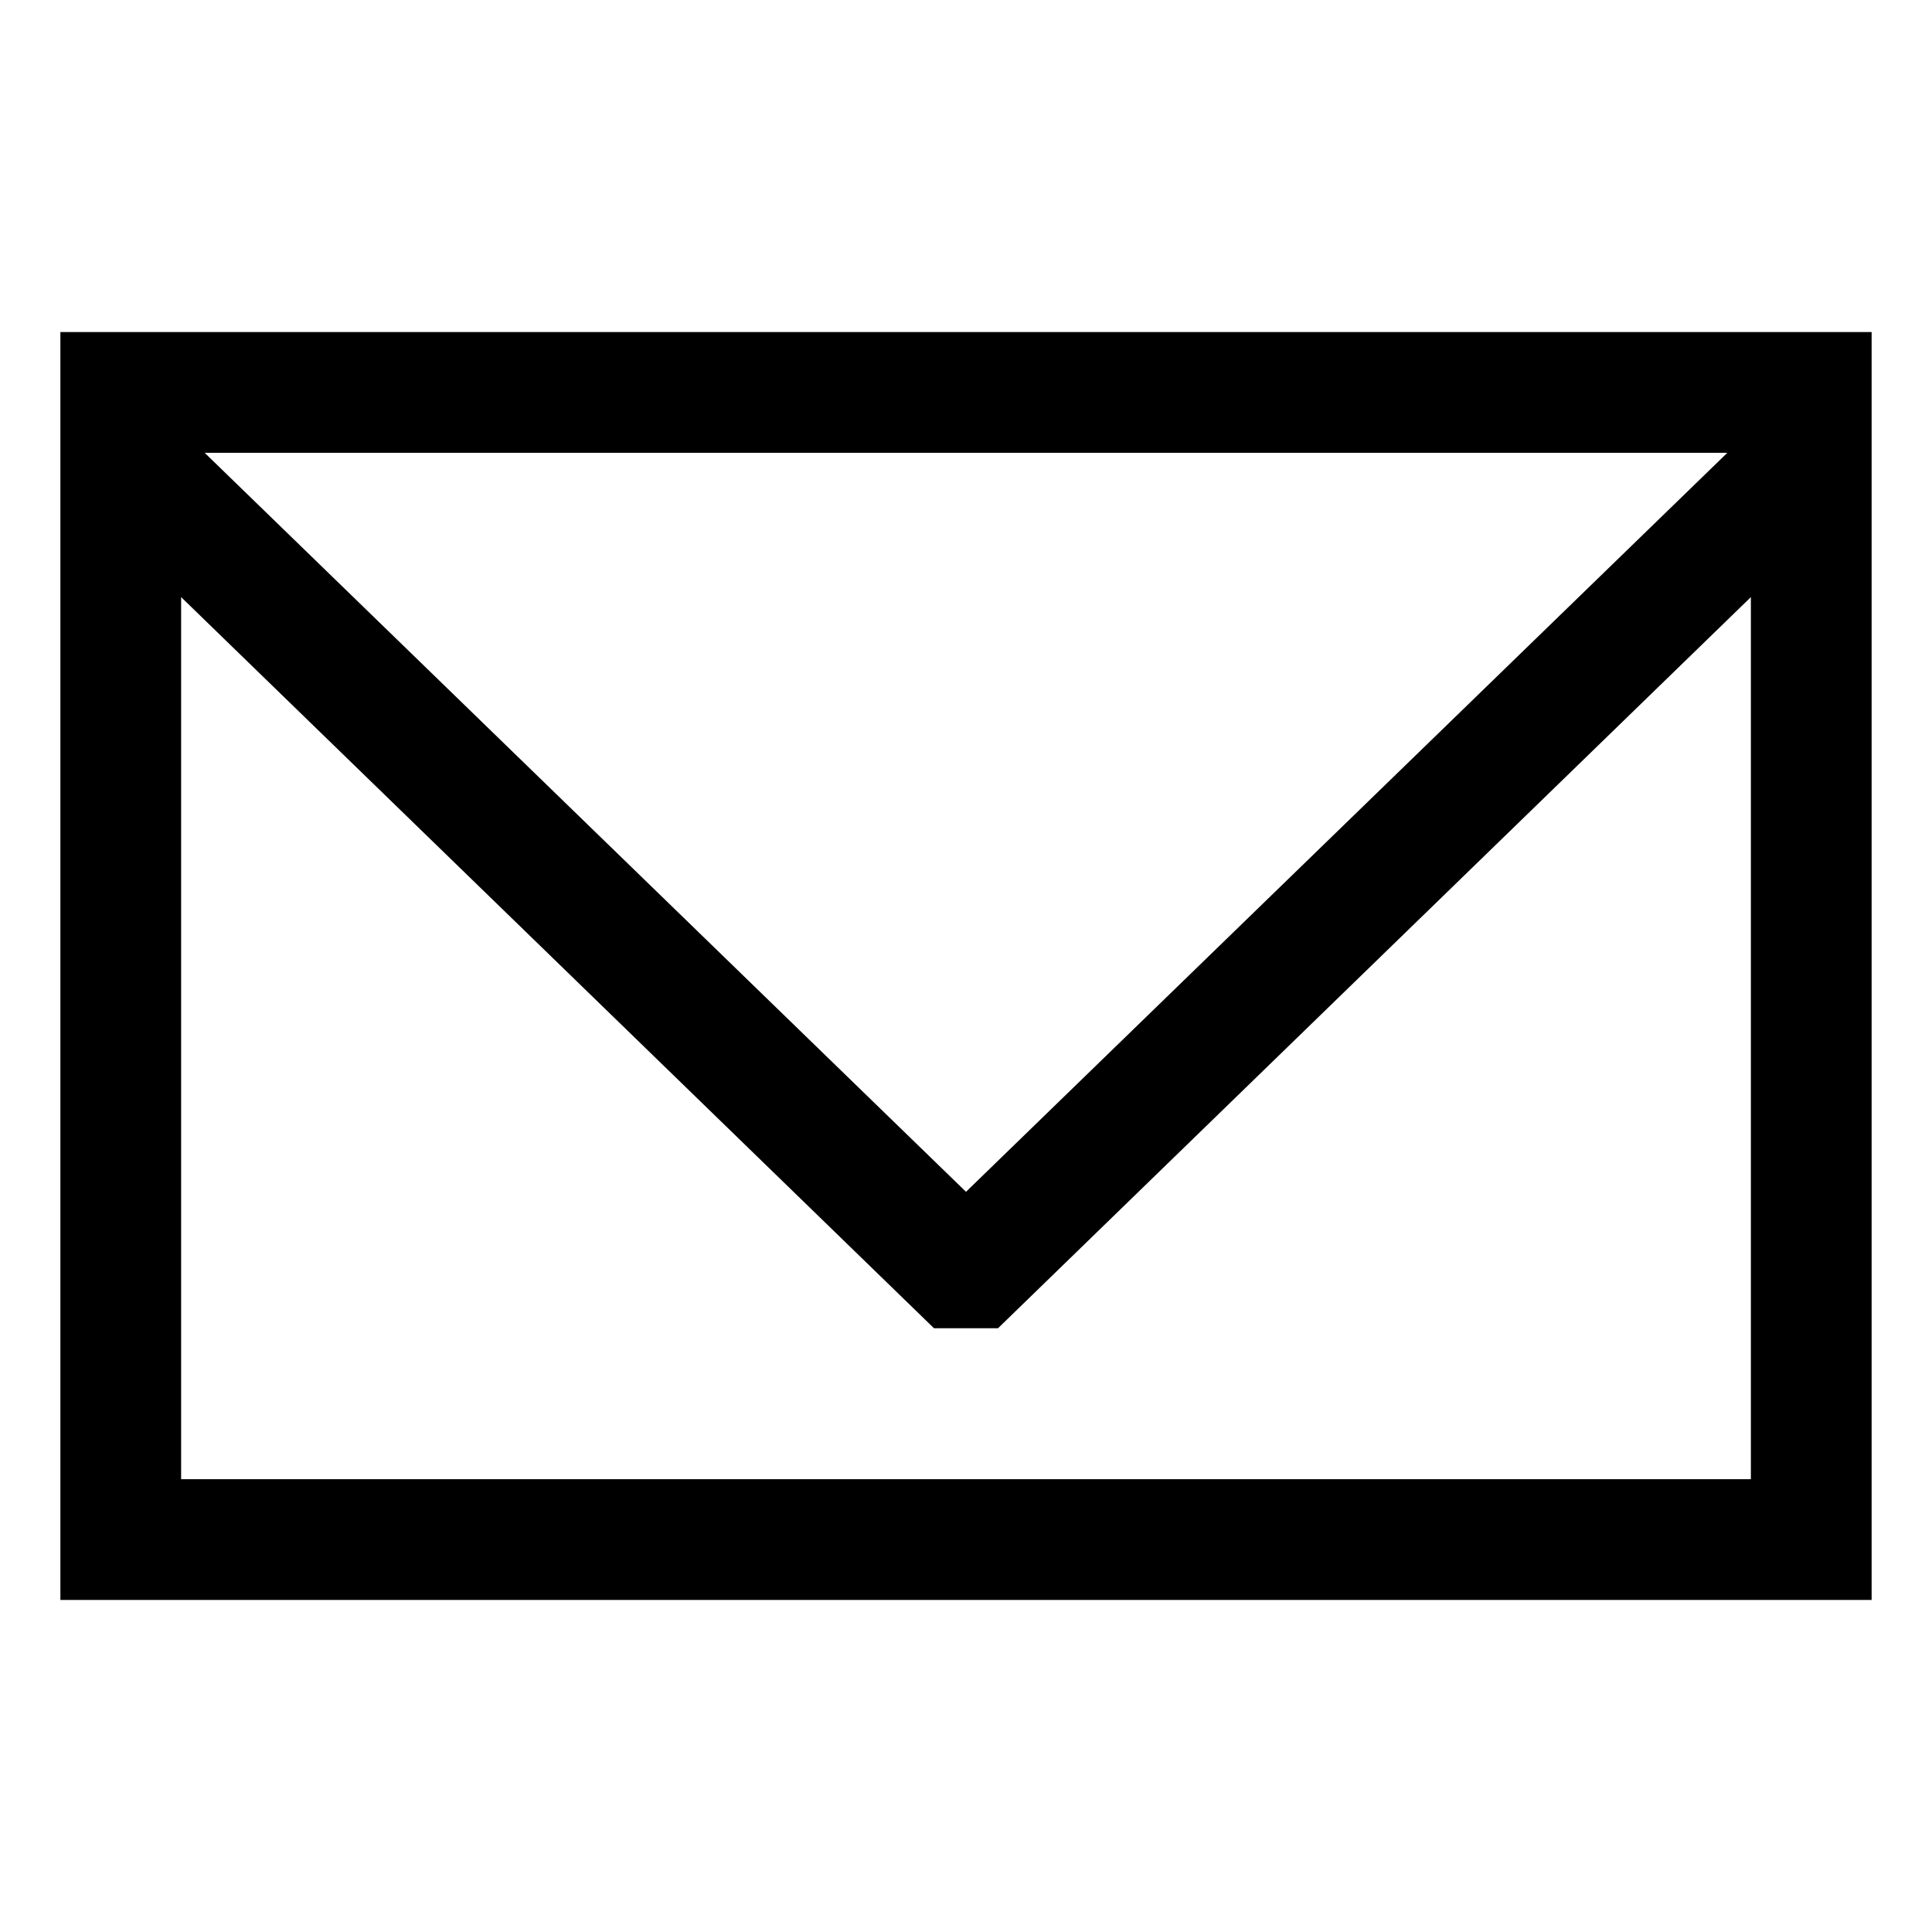 <svg id="Layer_1" data-name="Layer 1" xmlns="http://www.w3.org/2000/svg" viewBox="0 0 32 32"><defs><style>.cls-1{fill:none;}</style></defs><polygon class="cls-1" points="28.61 7.5 3.39 7.5 16 19.75 28.61 7.5"/><polygon class="cls-1" points="16.53 22 15.47 22 3 9.89 3 24.5 29 24.5 29 9.89 16.53 22"/><path d="M1,5.5v21H31V5.5Zm27.61,2L16,19.74,3.39,7.5ZM3,24.5V9.89L15.47,22h1.06L29,9.89V24.5Z"/></svg>